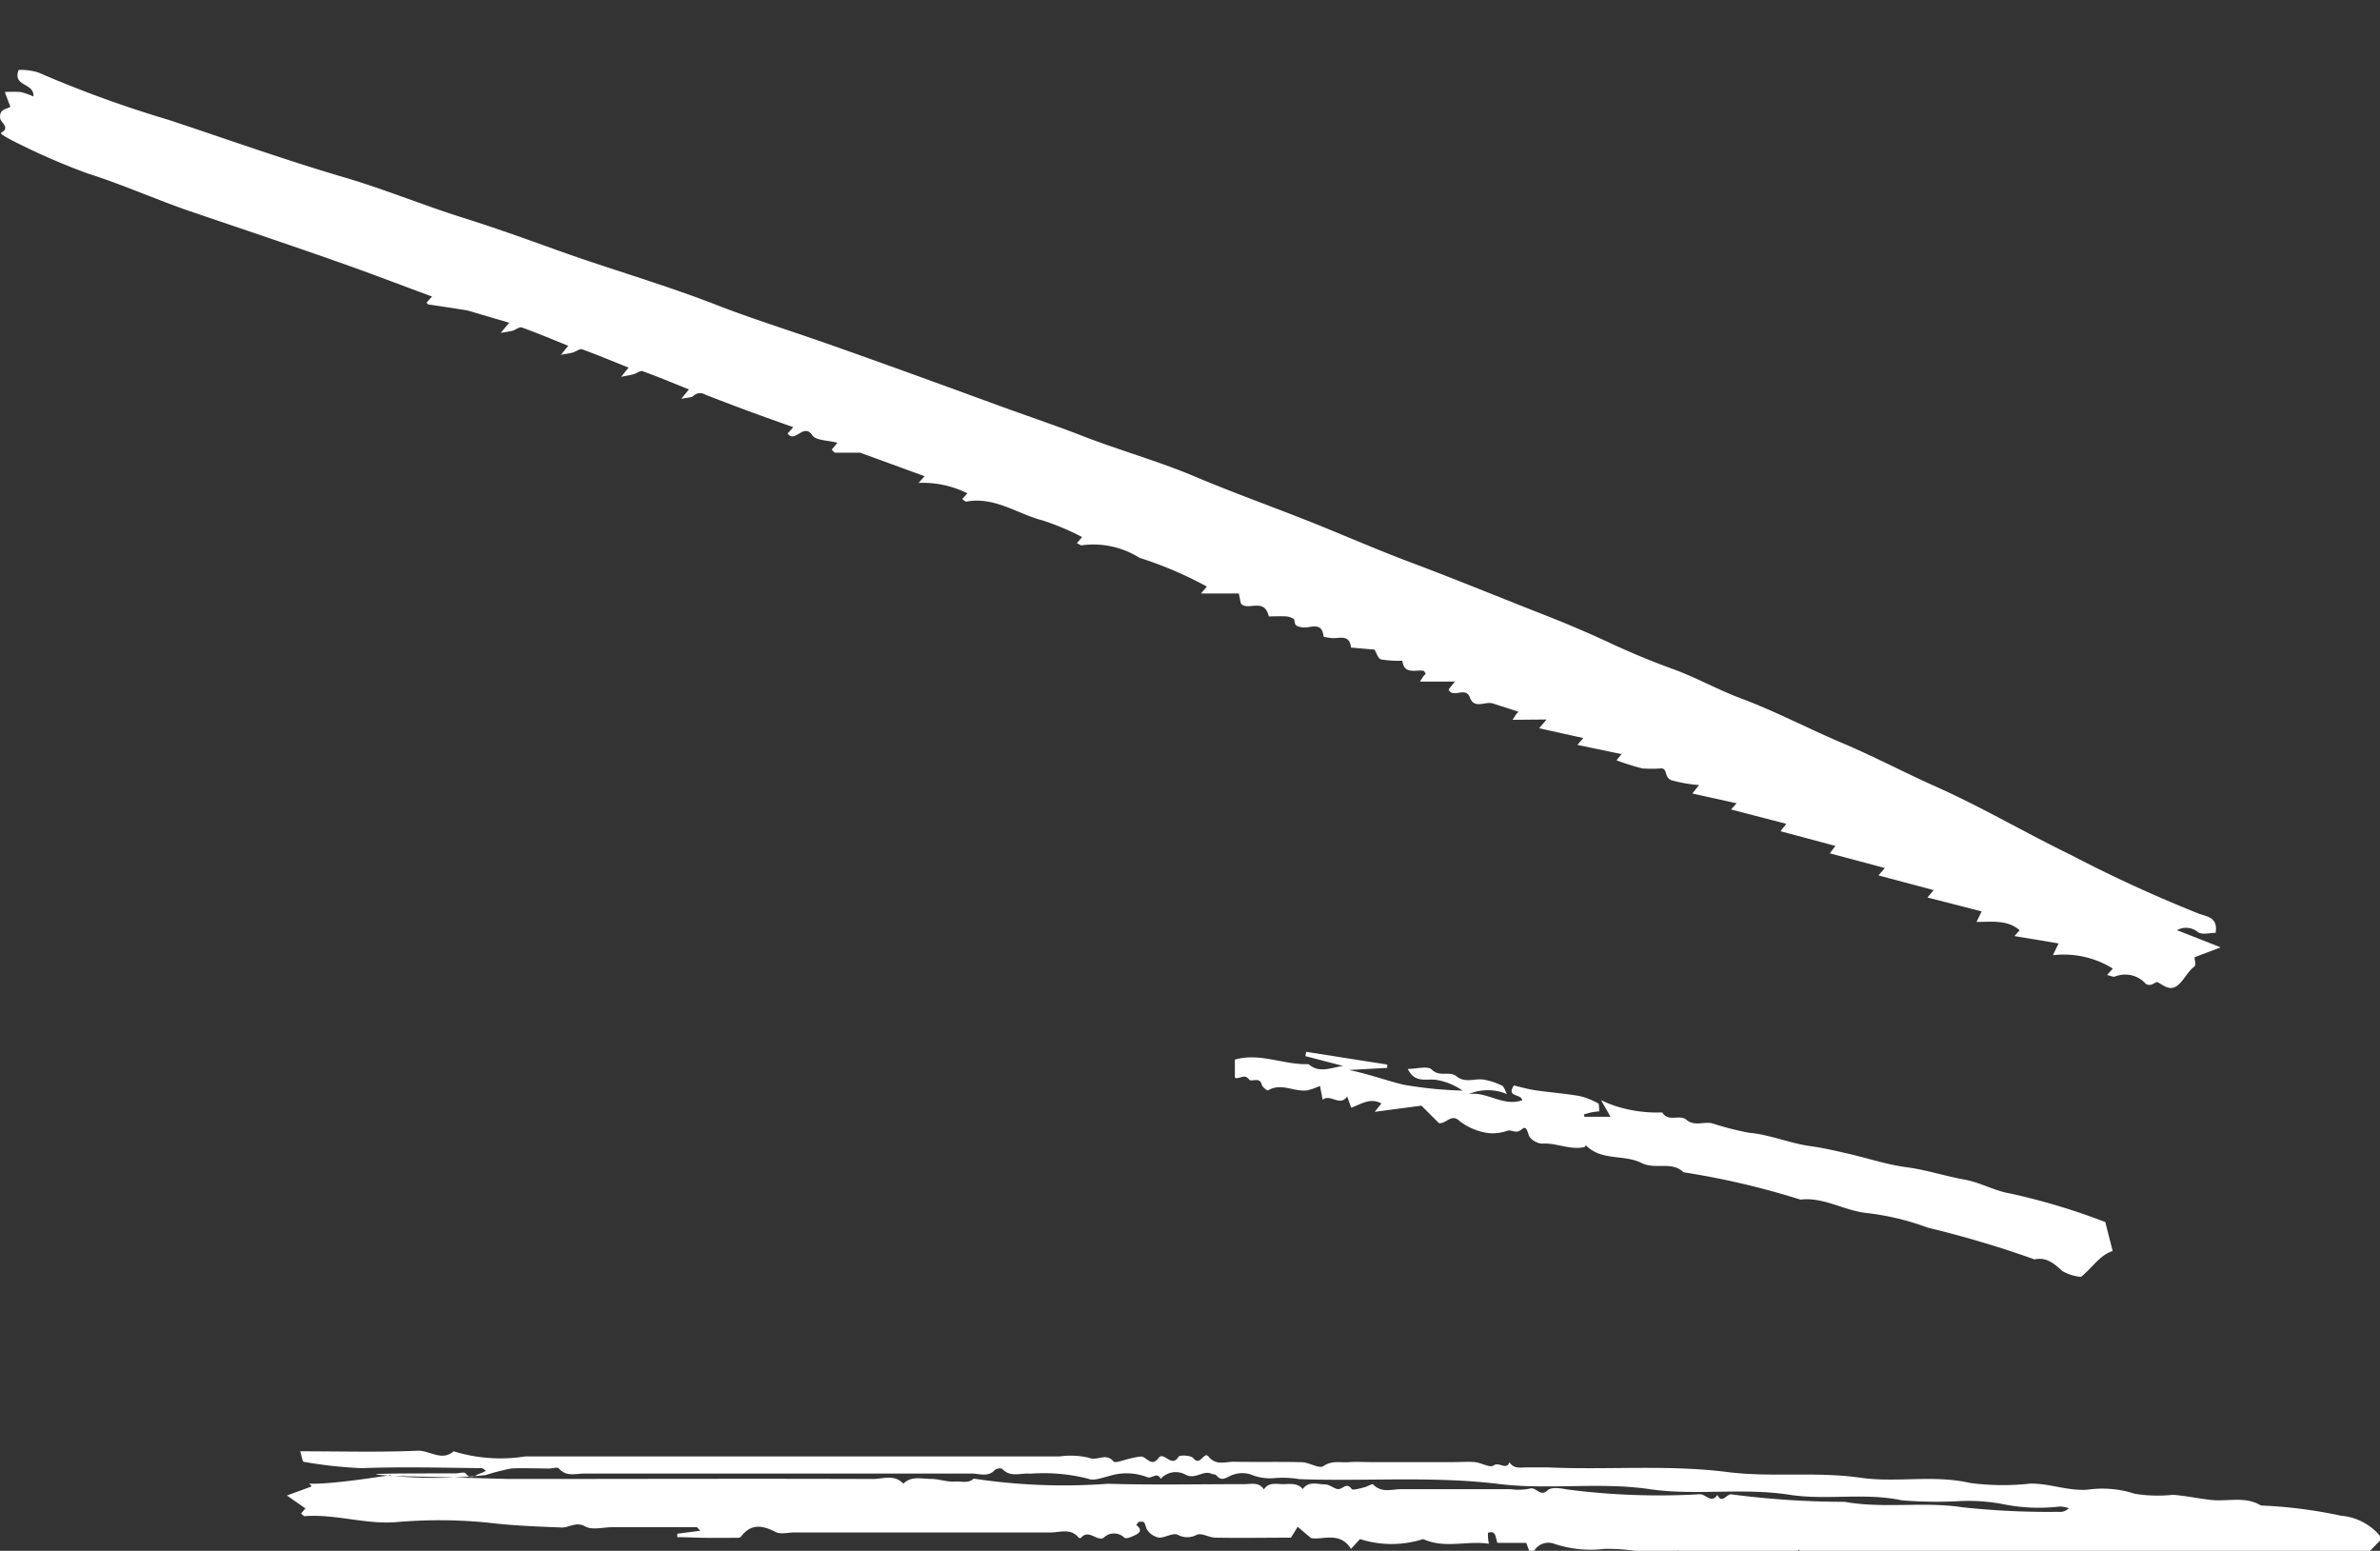 <!-- ETO YUNG SA TOP NAV -->

<svg xmlns="http://www.w3.org/2000/svg" width="32.325" height="21.06" viewBox="0 0 32.325 21.06">
  <rect x="0" y="0" width="32.325" height="21.06" fill="#333333" stroke="none"/>
  <g id="_26" data-name="26" transform="translate(32.325) scale(-1, 1)">
    <path id="Path_9306" data-name="Path 9306" d="M15.759,9.771l.1.119-.6.133.081.093-.6.125.069.084a3.4,3.4,0,0,1-.348.11,1.654,1.654,0,0,1-.259,0c-.092,0-.034.13-.15.164a1.988,1.988,0,0,1-.364.062l.09.115-.6.133.075.084-.751.195.08.1-.747.2.077.1-.748.2.087.1-.75.2.085.1-.737.189.07.143c-.208,0-.418-.032-.586.113l.071.079-.6.1.078.16a1.263,1.263,0,0,0-.814.181l.078.088c-.044.009-.082.03-.11.02a.372.372,0,0,0-.416.1.092.092,0,0,1-.07.012c-.033-.007-.075-.045-.093-.034-.082.048-.165.117-.258.051s-.141-.192-.241-.266c-.023-.017,0-.09,0-.124l-.354-.135.592-.233a.25.25,0,0,0-.287.029c-.061.036-.16.007-.237.007-.039-.21.127-.224.217-.256a18.824,18.824,0,0,0,1.745-.8c.618-.3,1.212-.651,1.838-.93.418-.186.821-.4,1.242-.579.475-.2.929-.441,1.41-.621.311-.116.6-.28.912-.394.3-.108.6-.234.884-.367q.467-.216.945-.4c.595-.234,1.186-.477,1.783-.7.393-.149.782-.317,1.173-.476.571-.232,1.153-.436,1.721-.676.494-.209,1.015-.352,1.515-.547.416-.162.837-.3,1.256-.456.751-.274,1.5-.548,2.257-.813.485-.17.977-.323,1.455-.509.715-.279,1.453-.488,2.173-.747.43-.155.86-.309,1.3-.447.534-.169,1.053-.384,1.59-.541.8-.235,1.589-.517,2.382-.78A15.672,15.672,0,0,0,36.247.983.854.854,0,0,1,36.51.949c.09.23-.213.17-.2.361a1.064,1.064,0,0,1,.171-.06,1.526,1.526,0,0,1,.218,0l-.076.2c.054.036.152.028.139.154-.006.063-.147.13-.01.2-.006.009-.01.021-.019.026a1.686,1.686,0,0,1-.179.1,9.206,9.206,0,0,1-.973.423c-.459.145-.9.341-1.352.5-.682.232-1.365.461-2.045.7-.431.151-.857.315-1.288.474l.075.083c-.009.009-.017.024-.027.025s-.5.074-.535.083l-.562.165.117.138c-.082-.015-.124-.019-.163-.03s-.093-.056-.125-.044c-.212.077-.42.164-.63.249l.1.123c-.083-.016-.125-.021-.164-.032s-.093-.055-.125-.043c-.212.077-.419.164-.63.248l.1.125c-.085-.017-.126-.023-.166-.034s-.093-.054-.125-.042c-.211.076-.419.163-.629.248l.105.127c-.086-.018-.136-.015-.165-.038a.128.128,0,0,0-.157-.021c-.393.155-.791.3-1.2.444l.076.086c-.1.139-.217-.153-.337.026-.048.071-.212.065-.338.1l.076.093a.255.255,0,0,1-.042.042c-.007,0-.333,0-.345,0l-.874.319.082.091a1.368,1.368,0,0,0-.663.141l.07.078c-.018.012-.04.038-.056.035-.387-.072-.7.171-1.044.258a3.537,3.537,0,0,0-.528.223l.071.083c-.027.012-.05.033-.068.029a1.176,1.176,0,0,0-.782.17,5.192,5.192,0,0,0-.916.391l.081.094h-.515l-.027.135c-.091.112-.318-.09-.38.176-.07,0-.153-.005-.234,0-.041,0-.113.03-.114.049,0,.083-.043.091-.115.1-.1.013-.258-.086-.28.121,0,.011-.063.018-.1.023-.1.016-.254-.065-.273.13l-.319.028c-.029.047-.051.124-.089.133a1.483,1.483,0,0,1-.29.018c-.023.2-.195.113-.294.139-.012.022-.024.033-.021.039s.017.017.025.027.023.034.051.078h-.475l.087.107c-.058.13-.232-.05-.291.111s-.208.046-.311.079l-.344.111c.006-.012,0,0,0,.005s.017.017.025.027.022.034.05.079Z" transform="translate(-4.439 0)" fill="#fff" fill-rule="evenodd"/>
    <path id="Path_9307" data-name="Path 9307" d="M27.014,58.425c1.334.21,1.116.053,1.08.156l.334.122-.252.176.061.069c-.016.012-.035.038-.052.036-.413-.031-.813.111-1.229.082a6.7,6.7,0,0,0-1.258.006c-.337.041-.671.053-1.008.066-.1,0-.189-.084-.315-.014-.094.052-.241.01-.365.01h-.778c-.123,0-.246,0-.369,0-.009,0-.018.016-.049.048l.312.04c0,.016,0,.031,0,.047-.129,0-.258.008-.386.009s-.272,0-.408,0c-.023,0-.057,0-.068-.012-.137-.184-.291-.161-.473-.067-.068.035-.17.006-.256.006-1.161,0-2.321,0-3.482,0-.126,0-.272-.062-.378.071a.037.037,0,0,1-.035,0c-.1-.123-.223.06-.306,0a.2.2,0,0,0-.28,0c-.031.021-.111-.017-.161-.042-.07-.036-.066-.085,0-.129-.013-.015-.023-.039-.039-.043s-.06-.006-.068.006c-.024.038-.027.093-.057.122a.253.253,0,0,1-.146.086c-.086,0-.191-.07-.253-.04a.271.271,0,0,1-.261,0c-.067-.027-.167.039-.252.04-.345.006-.69,0-1.026,0l-.091-.148-.179.152c-.144.036-.394-.1-.545.149l-.122-.134a1.41,1.41,0,0,1-.859,0c-.293.135-.6.017-.892.064a.659.659,0,0,0,.013-.149c-.115-.039-.1.066-.129.137h-.392l-.052.142c-.017-.009-.041-.013-.05-.027a.227.227,0,0,0-.286-.1,1.561,1.561,0,0,1-.676.066,2.755,2.755,0,0,0-.587.056l.356.036c-.272.024-.56.177-.763-.069a3.213,3.213,0,0,1-.371.051c-.355.006-.711,0-1.059,0l-.059.17-.157-.237c-.025.1-.084.207-.19.134s-.176-.024-.279,0c-.188.037-.388.011-.589.059l.281.044c-.015.024-.025.054-.036.054-.272,0-.544.015-.815,0a2.709,2.709,0,0,0-.6-.07.143.143,0,0,0-.1.057l.3.031a1.96,1.96,0,0,1-.926,0,.877.877,0,0,0-.478.031l.207.051c-.012.019-.022.05-.032.05-.123,0-.246,0-.369,0-.066-.156-.165.076-.266-.027-.066-.067-.2.09-.334-.032-.072-.066-.255-.012-.393.036l.292.046c-.022.024-.035.051-.048.051-.185,0-.371-.006-.556,0a8.012,8.012,0,0,0-1.078.085c-.19.036-.376.044-.564.066a.4.4,0,0,0-.381.289c-.064,0-.207.025-.22,0-.055-.13-.222-.144-.26-.256a.309.309,0,0,0-.181-.188.34.34,0,0,1-.125-.475L0,59.316c0-.027-.005-.059.007-.073a.775.775,0,0,1,.522-.265,6.377,6.377,0,0,1,1.088-.139c.213-.13.449-.051.673-.075.176-.019.349-.058.525-.07a1.927,1.927,0,0,0,.514-.014,1.421,1.421,0,0,1,.64-.056c.27.021.52-.088.785-.082a3.349,3.349,0,0,0,.813-.009c.5-.115,1,0,1.489-.071.608-.088,1.221,0,1.821-.079.807-.1,1.611-.025,2.416-.061.1,0,.2,0,.3,0,.083,0,.174.022.23-.071.044.117.14-.012.217.045.047.035.165-.037.252-.046s.2,0,.3,0H13.7c.1,0,.2-.007.3,0,.116.011.23-.028.35.054.058.04.192-.05.292-.053.308-.008.617,0,.926-.006.115,0,.244.054.342-.07.064-.081.112.142.209.02.031-.038.185-.045.2-.017.093.156.2-.081.27.015.1.136.163-.024.245-.019a1.1,1.1,0,0,1,.137.026c.08.016.207.07.232.04.1-.123.22,0,.331-.049a1.083,1.083,0,0,1,.4-.018c2.42,0,4.84,0,7.26,0a2.143,2.143,0,0,0,.969-.07c.165.142.328-.016.495-.008.517.023,1.036.008,1.59.008-.019.058-.03.141-.049.143a6.015,6.015,0,0,1-.784.086c-.543-.02-1.086-.006-1.63,0-.02,0-.039.023-.059.035a.39.39,0,0,0,.074.036c.065.016.125.1.2,0,.02-.024.094,0,.144,0,.715,0,1.43,0,.874.031a6.138,6.138,0,0,1-1.288-.008,3.139,3.139,0,0,0-.345-.089c-.062-.009-.454,0-.51,0s-.122-.025-.142,0c-.1.116-.229.068-.344.068q-2.631,0-5.262,0c-.1,0-.22.054-.314-.048-.018-.02-.082-.029-.1-.015-.112.122-.255.051-.382.065a2.437,2.437,0,0,0-.787.069c-.073.032-.185-.014-.277-.035a.78.78,0,0,0-.523.013c-.06.028-.134-.078-.184.023a.273.273,0,0,0-.336-.057c-.137.072-.237-.065-.353-.012-.021.009-.052.006-.065.021-.061.07-.1.054-.184.011a.379.379,0,0,0-.28-.024.677.677,0,0,1-.315.052,1.341,1.341,0,0,0-.349.013c-.9.033-1.808-.045-2.713.066-.675.083-1.36-.03-2.045.07-.623.091-1.262-.023-1.9.076-.5.079-1.017-.033-1.526.076a5.9,5.9,0,0,1-.739.013,2.507,2.507,0,0,0-.682.048,2.465,2.465,0,0,1-.733.022.637.637,0,0,0-.114.023.166.166,0,0,0,.142.05,10.89,10.89,0,0,0,1.305-.062c.525-.081,1.063.022,1.6-.074A11.916,11.916,0,0,0,8.8,58.689c.071-.022.131.142.2.006.08.122.155-.008.233-.009a9.669,9.669,0,0,0,1.823-.067c.081-.017.2-.031.249.013.105.1.156-.056.248-.021a.771.771,0,0,0,.257.006c.494,0,.988,0,1.482,0,.127,0,.269.056.383-.064.013-.013.079.03.123.04s.151.044.168.022c.069-.09.11-.011.168,0s.127-.062.191-.062c.1,0,.224-.052.306.062.072-.085.17-.067.263-.066s.2-.031.265.072c.067-.105.173-.072.266-.072.618,0,1.236.013,1.853-.005a8.156,8.156,0,0,0,1.822-.07c.074.071.171.033.254.04.107.009.218-.036.328-.036.127,0,.265-.044.374.065.121-.133.279-.063.417-.064,1.63-.006,3.261,0,4.892,0,.119,0,.238-.007,1.649-.042" transform="translate(0 -38.394)" fill="#fff" fill-rule="evenodd"/>
    <path id="Path_9308" data-name="Path 9308" d="M18.024,42.254l-.127.223h.354l.008-.032c-.034-.009-.068-.02-.1-.027s-.068-.01-.11-.016c.006-.044,0-.1.016-.107a.971.971,0,0,1,.255-.1c.2-.034.4-.049.6-.078.1-.015.2-.044.289-.065.11.163-.1.109-.113.2.257.093.478-.122.727-.083a.666.666,0,0,0-.519,0c.023-.04.035-.1.069-.116a.934.934,0,0,1,.227-.077c.127-.03.267.052.388-.048.094-.078.229.015.337-.092.054-.054.206-.009.326-.009-.1.206-.263.125-.4.151a.879.879,0,0,0-.345.144,5.566,5.566,0,0,0,.8-.08c.247-.059.486-.15.745-.2l-.521-.029v-.045l1.1-.173.012.058-.513.134c.159.019.32.107.47-.025.333.014.655-.16,1-.061v.246c-.061.027-.128-.063-.193.024-.031.041-.145-.045-.173.072-.008.032-.074.082-.085.075-.181-.107-.357.026-.533,0a.926.926,0,0,1-.172-.06l-.036.188c-.1-.087-.237.1-.333-.045l-.055.153c-.133-.047-.258-.142-.41-.057l.091.113-.635-.084-.239.239c-.117,0-.165-.138-.284-.026a.823.823,0,0,1-.374.158.59.59,0,0,1-.272-.031c-.062-.017-.113.05-.194-.019s-.075.079-.119.119a.245.245,0,0,1-.15.076c-.2-.015-.38.089-.576.048-.01,0-.018-.017-.026-.025-.21.215-.519.121-.749.237-.192.1-.414-.029-.577.129a10.688,10.688,0,0,0-1.587.371c-.315-.037-.586.146-.891.181a3.526,3.526,0,0,0-.839.2,14.066,14.066,0,0,0-1.45.431c-.166-.036-.267.06-.381.16a.632.632,0,0,1-.248.078c-.16-.126-.253-.294-.432-.352l.1-.393a8.792,8.792,0,0,1,1.291-.388c.212-.035.411-.152.622-.189.264-.047.52-.133.782-.167.28-.037.544-.128.815-.189.167-.038.343-.079.508-.1.279-.041.538-.154.82-.18a3.791,3.791,0,0,0,.5-.128c.115-.027.242.045.351-.048.093-.079.25.037.328-.1a1.835,1.835,0,0,0,.6-.076,1.441,1.441,0,0,0,.227-.089" transform="translate(-7.446 -27.311)" fill="#fff" fill-rule="evenodd"/>
  </g>
</svg>

